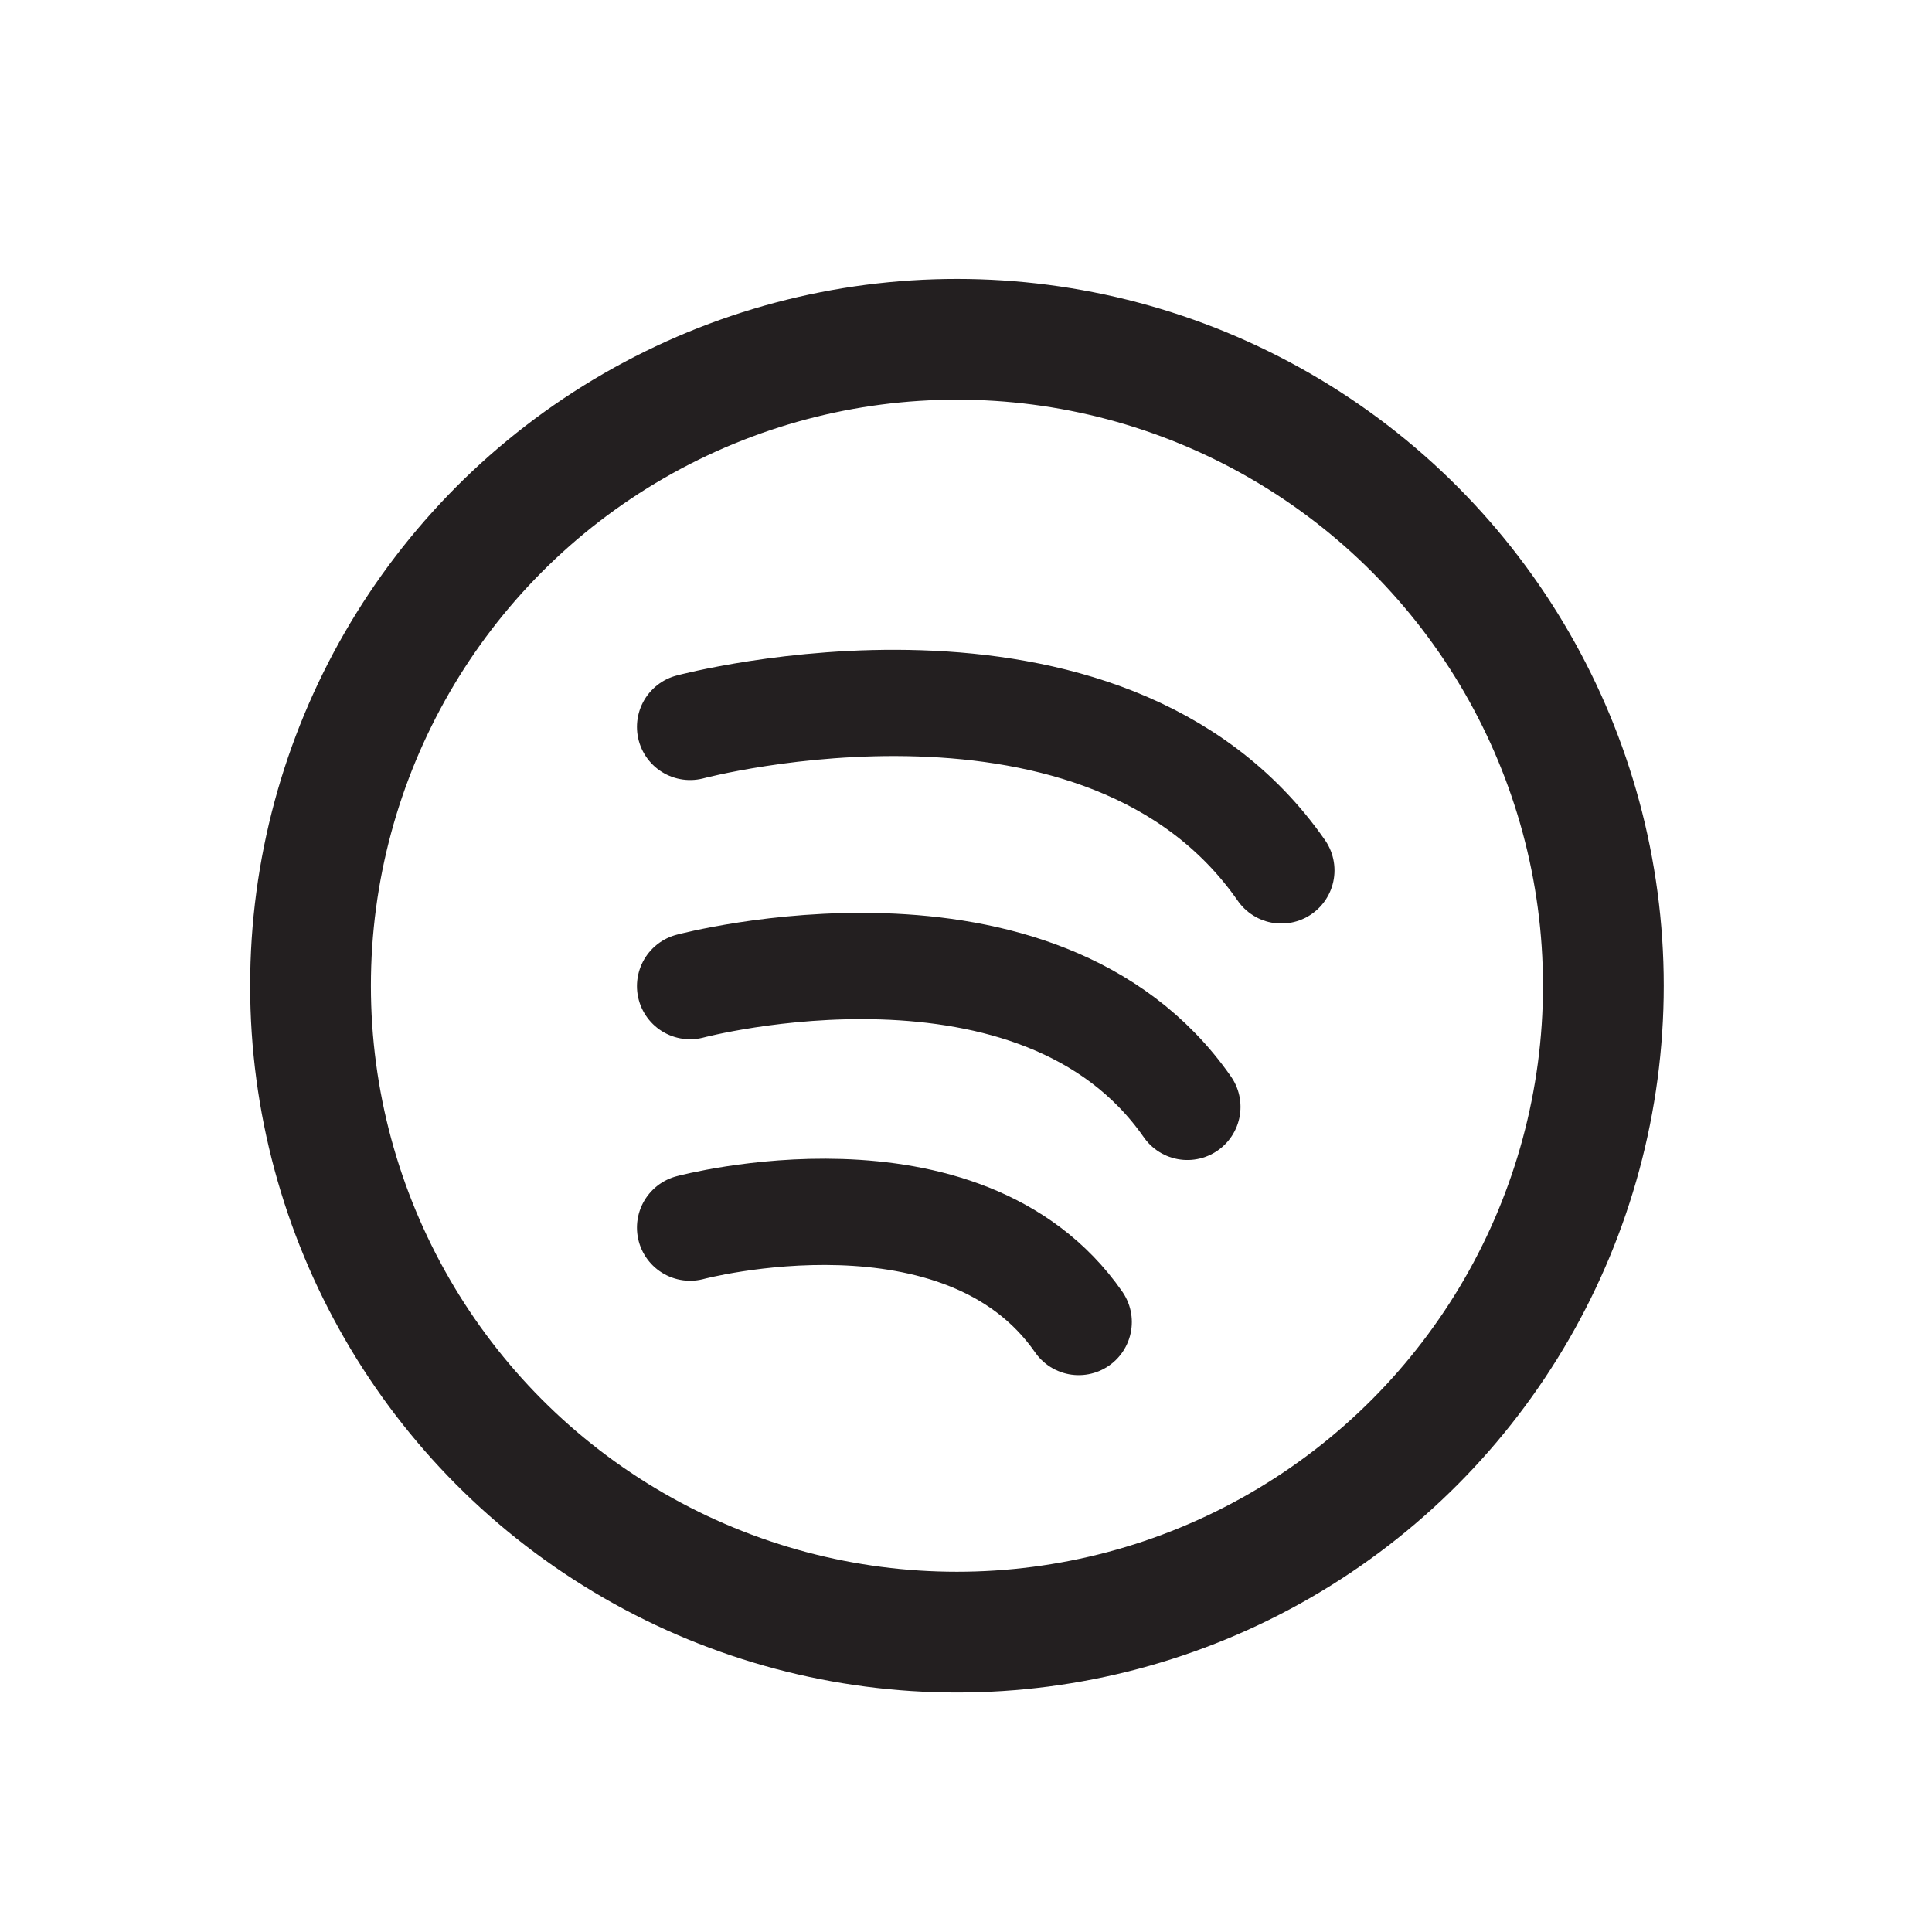 <svg xmlns="http://www.w3.org/2000/svg" viewBox="0 0 96 96"><defs><style>.cls-1,.cls-2{fill:none;stroke:#231f20;stroke-linecap:round;stroke-linejoin:round;}.cls-1{stroke-width:6px;}.cls-2{stroke-width:5.28px;}</style></defs><title>iconArtboard 1 copia 60</title><g id="Your_Icons" data-name="Your Icons"><circle class="cls-1" cx="47.55" cy="48.98" r="32.12"/><path class="cls-2" d="M34.29,36.12s20.59-5.5,29.38,7.13"/><path class="cls-2" d="M34.29,49S51.6,44.38,59,55"/><path class="cls-2" d="M34.29,61s13.53-3.62,19.31,4.69"/></g></svg>